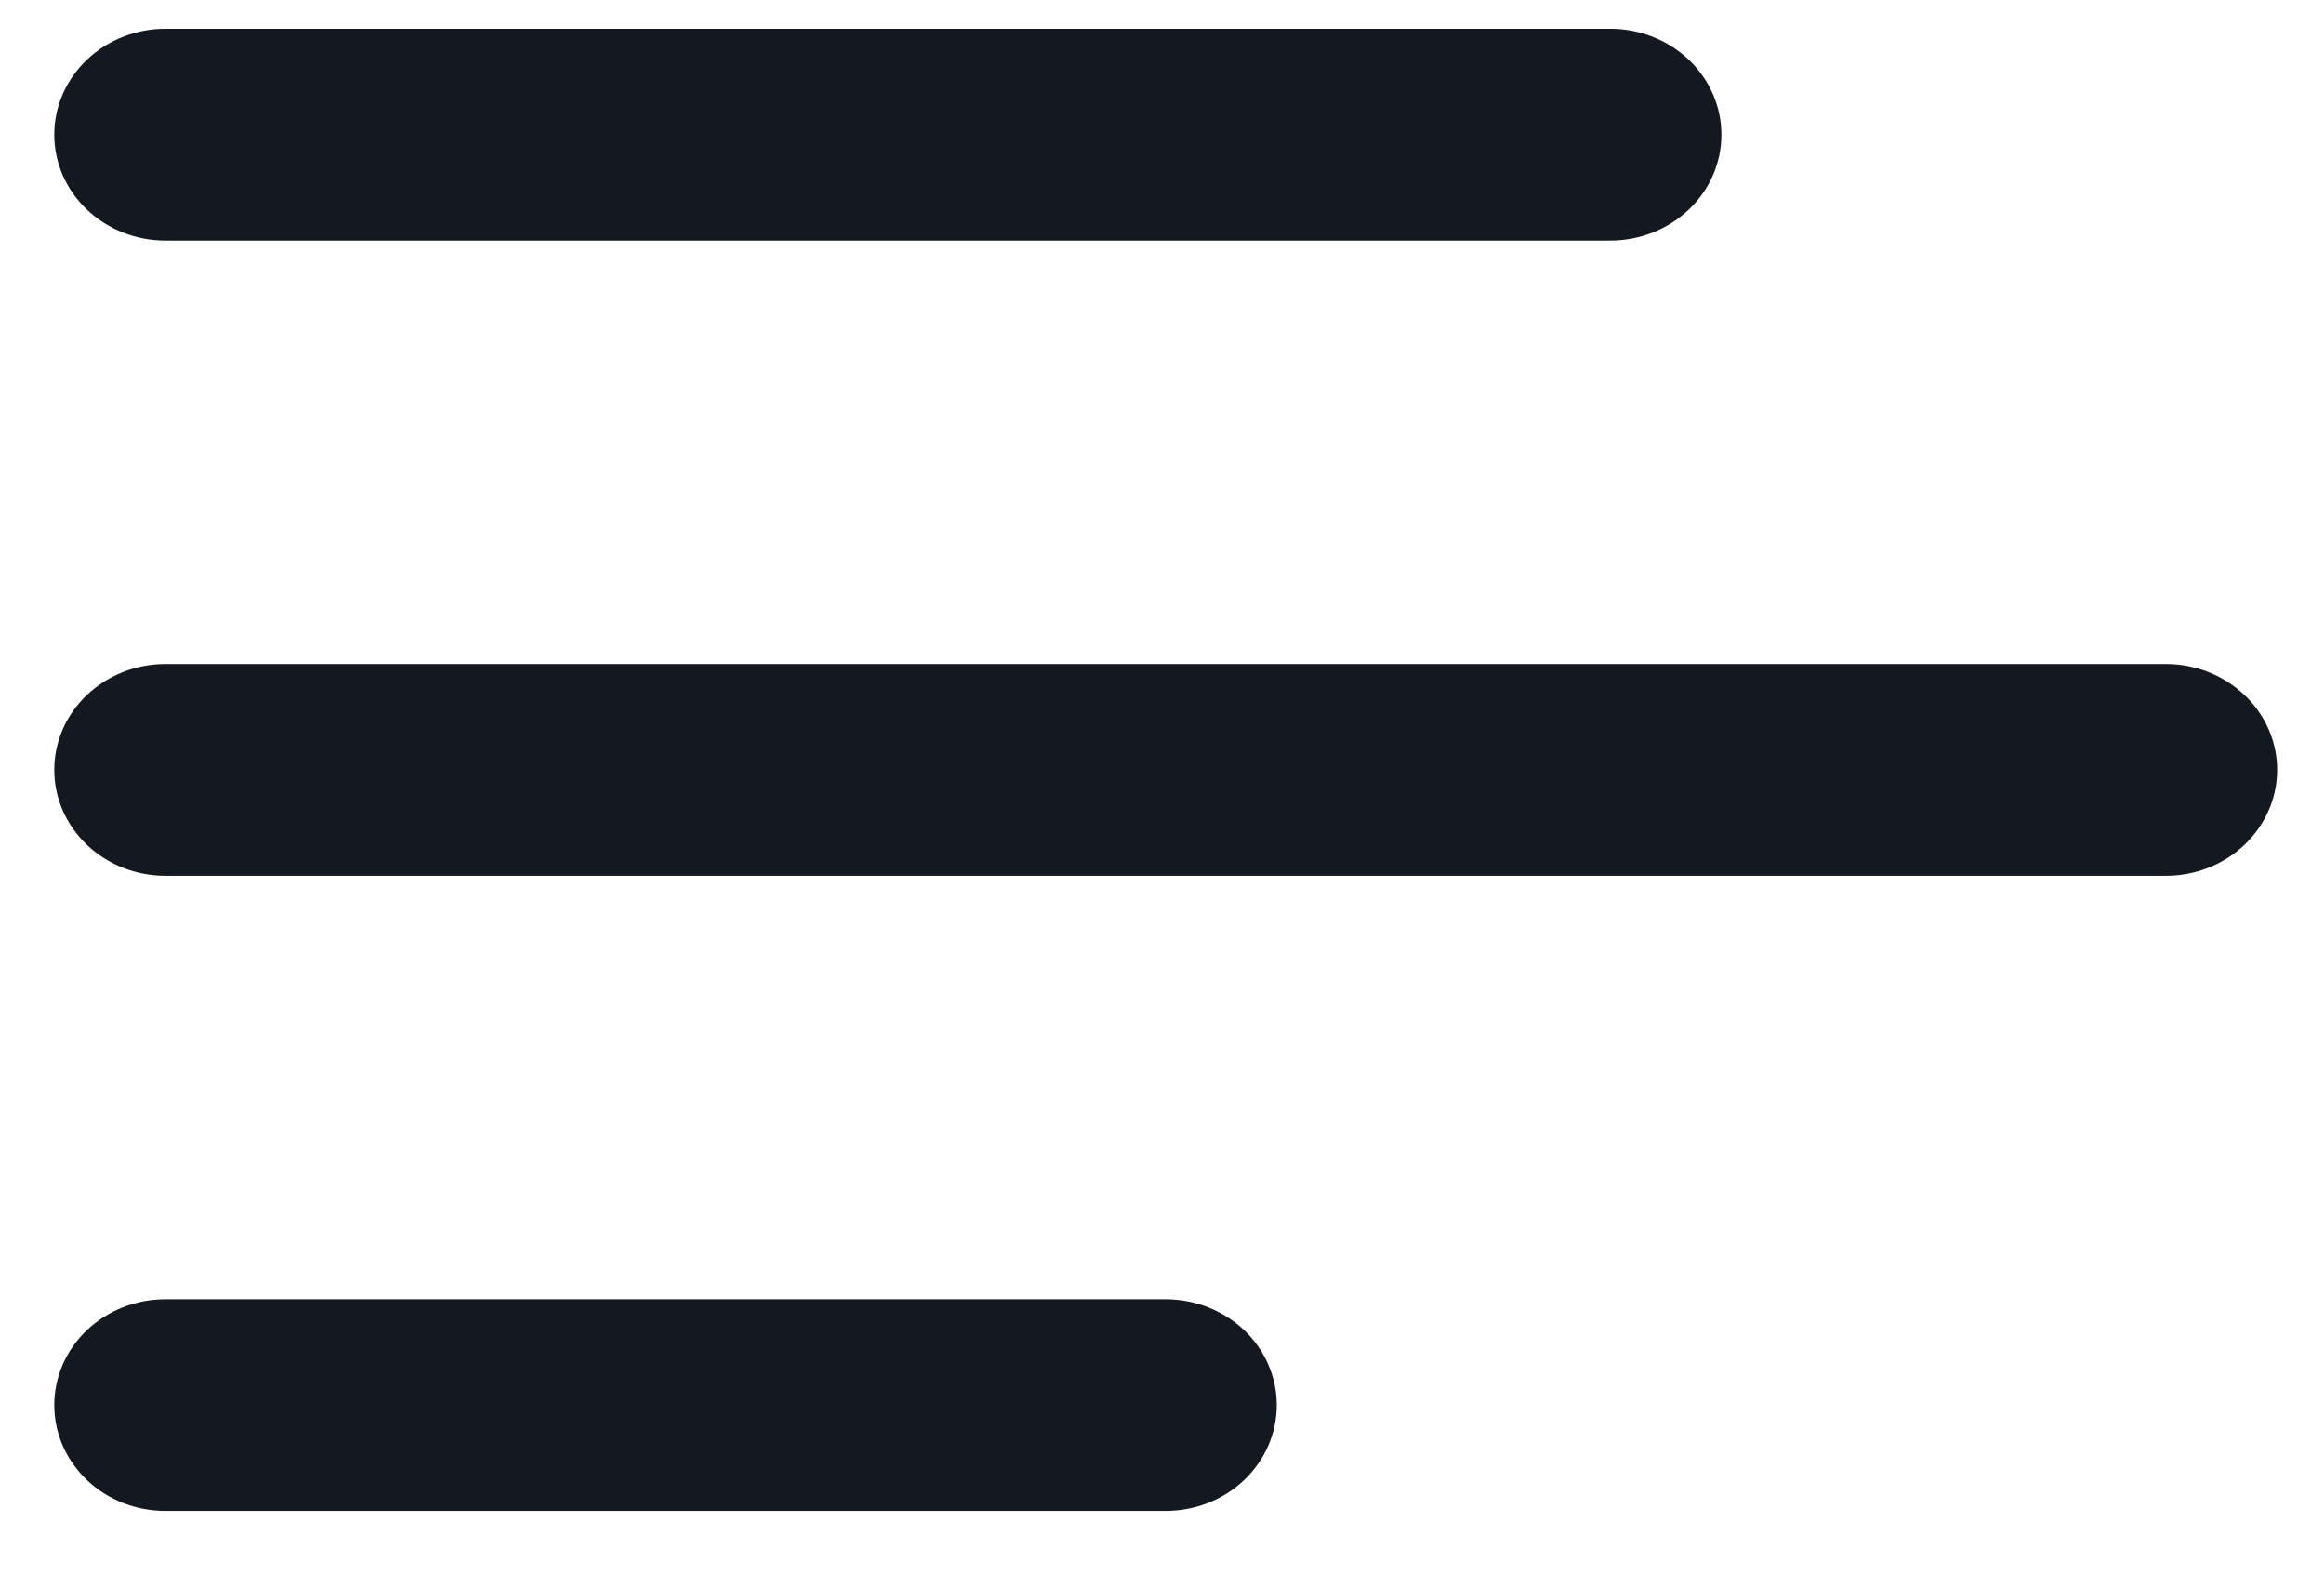 <svg width="31" height="21" viewBox="0 0 31 21" fill="none" xmlns="http://www.w3.org/2000/svg">
<path d="M22.962 1.796C22.962 1.422 22.806 1.063 22.528 0.798C22.25 0.533 21.873 0.384 21.48 0.384H2.206C1.813 0.384 1.436 0.533 1.158 0.798C0.88 1.063 0.724 1.422 0.724 1.796C0.724 2.171 0.88 2.53 1.158 2.794C1.436 3.059 1.813 3.208 2.206 3.208H21.48C21.873 3.208 22.25 3.059 22.528 2.794C22.806 2.53 22.962 2.171 22.962 1.796ZM2.206 8.856H28.892C29.285 8.856 29.662 9.005 29.94 9.27C30.218 9.534 30.375 9.893 30.375 10.268C30.375 10.642 30.218 11.001 29.94 11.266C29.662 11.531 29.285 11.68 28.892 11.68H2.206C1.813 11.68 1.436 11.531 1.158 11.266C0.88 11.001 0.724 10.642 0.724 10.268C0.724 9.893 0.88 9.534 1.158 9.27C1.436 9.005 1.813 8.856 2.206 8.856ZM2.206 17.328H15.549C15.942 17.328 16.319 17.477 16.597 17.741C16.875 18.006 17.031 18.365 17.031 18.74C17.031 19.114 16.875 19.473 16.597 19.738C16.319 20.003 15.942 20.151 15.549 20.151H2.206C1.813 20.151 1.436 20.003 1.158 19.738C0.88 19.473 0.724 19.114 0.724 18.74C0.724 18.365 0.88 18.006 1.158 17.741C1.436 17.477 1.813 17.328 2.206 17.328Z" fill="#141921"/>
</svg>
